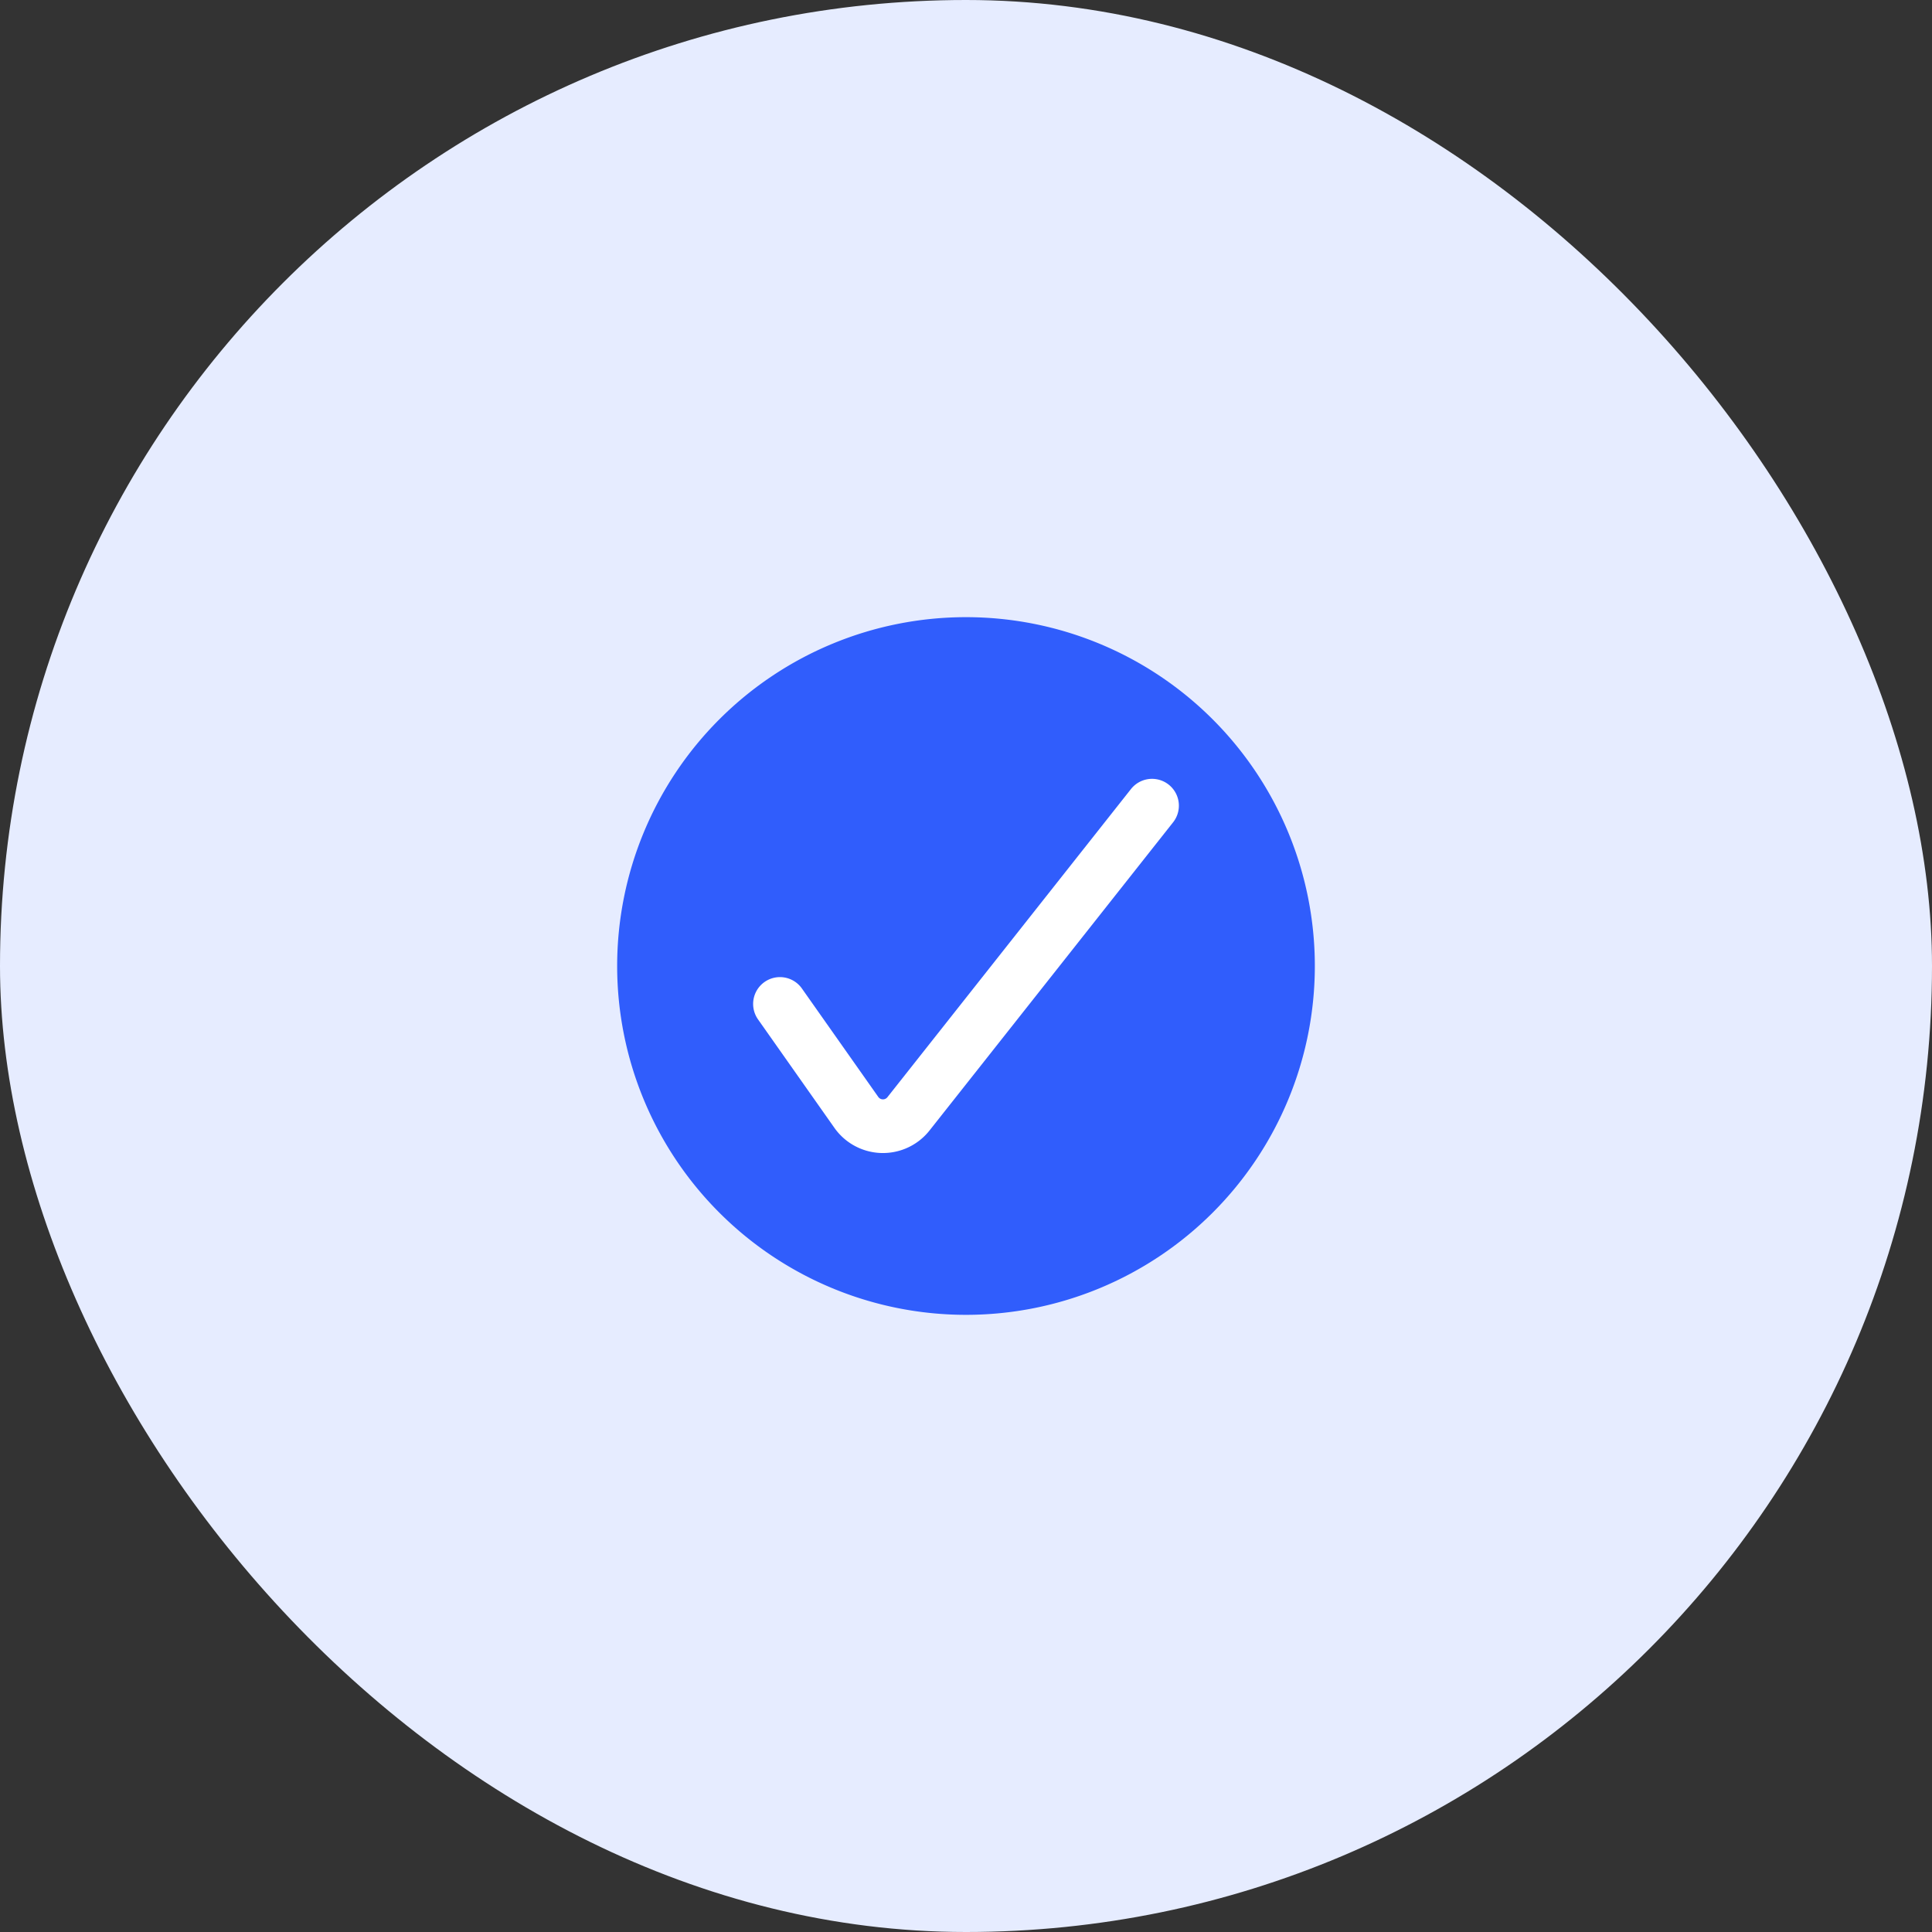 <svg width="72" height="72" fill="none" xmlns="http://www.w3.org/2000/svg"><rect width="100%" height="100%" fill="#333333" stroke="none"/><rect width="72" height="72" rx="36" fill="#E6ECFF"/><path d="M23 36a13 13 0 1 0 26 0 13 13 0 0 0-26 0Z" fill="#305DFC"/><path d="m29.067 37.414 2.83 4.018a1.213 1.213 0 0 0 1.973.06l9.063-11.467" stroke="#fff" stroke-width="2" stroke-linecap="round" stroke-linejoin="round"/></svg>